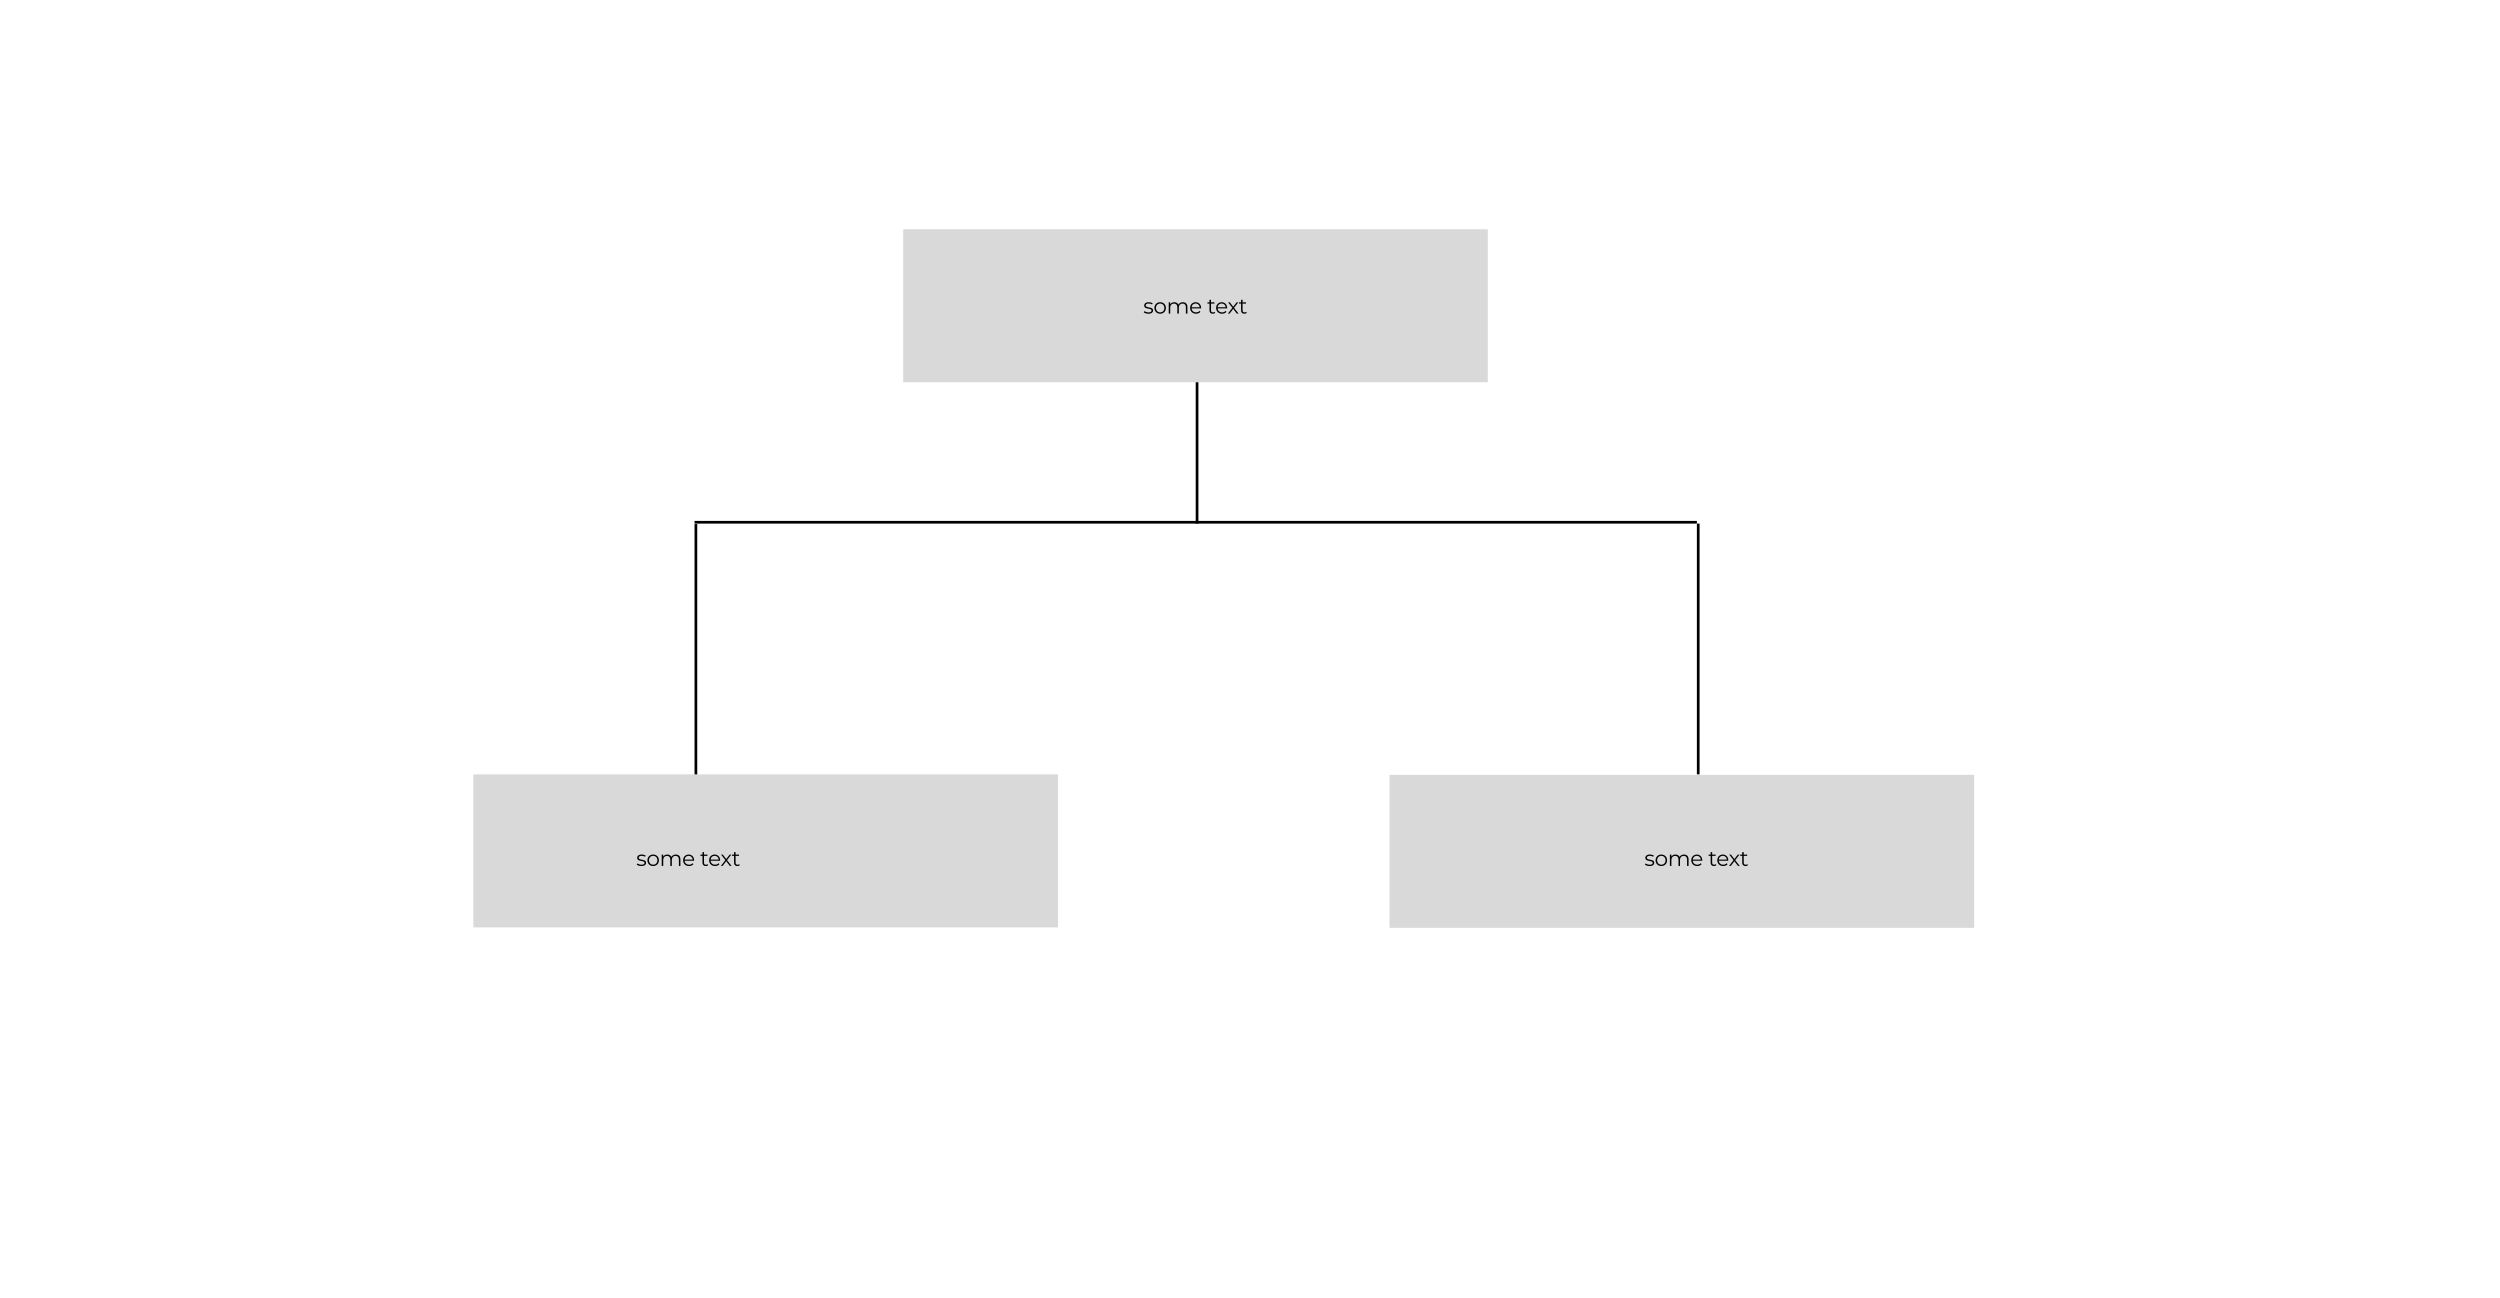 <svg width="5572" height="2893" viewBox="0 0 5572 2893" fill="none" xmlns="http://www.w3.org/2000/svg">
<rect width="5572" height="2893" fill="white"/>
<rect x="2013" y="511" width="1303" height="341" fill="#D9D9D9"/>
<path d="M2559.52 699.24C2557.44 699.24 2555.47 698.952 2553.62 698.376C2551.76 697.768 2550.3 697.016 2549.25 696.12L2550.78 693.432C2551.81 694.2 2553.12 694.872 2554.72 695.448C2556.32 695.992 2558 696.264 2559.76 696.264C2562.16 696.264 2563.89 695.896 2564.94 695.16C2566 694.392 2566.53 693.384 2566.53 692.136C2566.53 691.208 2566.22 690.488 2565.62 689.976C2565.04 689.432 2564.27 689.032 2563.31 688.776C2562.35 688.488 2561.28 688.248 2560.1 688.056C2558.91 687.864 2557.73 687.64 2556.54 687.384C2555.39 687.128 2554.34 686.76 2553.38 686.28C2552.42 685.768 2551.63 685.08 2551.02 684.216C2550.45 683.352 2550.16 682.2 2550.16 680.76C2550.16 679.384 2550.54 678.152 2551.31 677.064C2552.08 675.976 2553.2 675.128 2554.67 674.52C2556.18 673.88 2558 673.56 2560.14 673.56C2561.78 673.56 2563.41 673.784 2565.04 674.232C2566.67 674.648 2568.02 675.208 2569.07 675.912L2567.58 678.648C2566.46 677.88 2565.26 677.336 2563.98 677.016C2562.7 676.664 2561.42 676.488 2560.14 676.488C2557.87 676.488 2556.19 676.888 2555.1 677.688C2554.05 678.456 2553.52 679.448 2553.52 680.664C2553.52 681.624 2553.81 682.376 2554.38 682.92C2554.99 683.464 2555.78 683.896 2556.74 684.216C2557.73 684.504 2558.8 684.744 2559.95 684.936C2561.14 685.128 2562.3 685.368 2563.46 685.656C2564.64 685.912 2565.71 686.28 2566.67 686.76C2567.66 687.208 2568.45 687.864 2569.02 688.728C2569.63 689.56 2569.94 690.664 2569.94 692.04C2569.94 693.512 2569.52 694.792 2568.69 695.88C2567.89 696.936 2566.7 697.768 2565.14 698.376C2563.6 698.952 2561.73 699.24 2559.52 699.24ZM2585.74 699.24C2583.31 699.24 2581.12 698.696 2579.17 697.608C2577.25 696.488 2575.73 694.968 2574.61 693.048C2573.49 691.096 2572.93 688.872 2572.93 686.376C2572.93 683.848 2573.49 681.624 2574.61 679.704C2575.73 677.784 2577.25 676.28 2579.17 675.192C2581.09 674.104 2583.28 673.56 2585.74 673.56C2588.24 673.56 2590.45 674.104 2592.37 675.192C2594.32 676.28 2595.84 677.784 2596.93 679.704C2598.05 681.624 2598.61 683.848 2598.61 686.376C2598.61 688.872 2598.05 691.096 2596.93 693.048C2595.84 694.968 2594.32 696.488 2592.37 697.608C2590.41 698.696 2588.21 699.24 2585.74 699.24ZM2585.74 696.216C2587.57 696.216 2589.18 695.816 2590.59 695.016C2592 694.184 2593.1 693.032 2593.9 691.56C2594.73 690.056 2595.15 688.328 2595.15 686.376C2595.15 684.392 2594.73 682.664 2593.9 681.192C2593.1 679.72 2592 678.584 2590.59 677.784C2589.18 676.952 2587.58 676.536 2585.79 676.536C2584 676.536 2582.4 676.952 2580.99 677.784C2579.58 678.584 2578.46 679.72 2577.63 681.192C2576.8 682.664 2576.38 684.392 2576.38 686.376C2576.38 688.328 2576.8 690.056 2577.63 691.56C2578.46 693.032 2579.58 694.184 2580.99 695.016C2582.4 695.816 2583.98 696.216 2585.74 696.216ZM2636.33 673.56C2638.38 673.56 2640.16 673.96 2641.66 674.76C2643.2 675.528 2644.38 676.712 2645.21 678.312C2646.08 679.912 2646.51 681.928 2646.51 684.36V699H2643.1V684.696C2643.1 682.04 2642.46 680.04 2641.18 678.696C2639.93 677.32 2638.16 676.632 2635.85 676.632C2634.12 676.632 2632.62 677 2631.34 677.736C2630.09 678.44 2629.12 679.48 2628.41 680.856C2627.74 682.2 2627.4 683.832 2627.4 685.752V699H2624V684.696C2624 682.04 2623.36 680.04 2622.08 678.696C2620.8 677.32 2619 676.632 2616.7 676.632C2615 676.632 2613.52 677 2612.24 677.736C2610.96 678.44 2609.96 679.48 2609.26 680.856C2608.59 682.2 2608.25 683.832 2608.25 685.752V699H2604.84V673.8H2608.11V680.616L2607.58 679.416C2608.35 677.592 2609.58 676.168 2611.28 675.144C2613 674.088 2615.04 673.56 2617.37 673.56C2619.84 673.56 2621.93 674.184 2623.66 675.432C2625.39 676.648 2626.51 678.488 2627.02 680.952L2625.68 680.424C2626.41 678.376 2627.71 676.728 2629.56 675.48C2631.45 674.2 2633.71 673.56 2636.33 673.56ZM2665.73 699.24C2663.11 699.24 2660.81 698.696 2658.82 697.608C2656.84 696.488 2655.29 694.968 2654.17 693.048C2653.05 691.096 2652.49 688.872 2652.49 686.376C2652.49 683.88 2653.01 681.672 2654.07 679.752C2655.16 677.832 2656.63 676.328 2658.49 675.24C2660.37 674.12 2662.49 673.56 2664.82 673.56C2667.19 673.56 2669.29 674.104 2671.11 675.192C2672.97 676.248 2674.42 677.752 2675.48 679.704C2676.53 681.624 2677.06 683.848 2677.06 686.376C2677.06 686.536 2677.05 686.712 2677.01 686.904C2677.01 687.064 2677.01 687.24 2677.01 687.432H2655.08V684.888H2675.19L2673.85 685.896C2673.85 684.072 2673.45 682.456 2672.65 681.048C2671.88 679.608 2670.82 678.488 2669.48 677.688C2668.13 676.888 2666.58 676.488 2664.82 676.488C2663.09 676.488 2661.54 676.888 2660.17 677.688C2658.79 678.488 2657.72 679.608 2656.95 681.048C2656.18 682.488 2655.8 684.136 2655.8 685.992V686.52C2655.8 688.44 2656.21 690.136 2657.05 691.608C2657.91 693.048 2659.09 694.184 2660.6 695.016C2662.13 695.816 2663.88 696.216 2665.83 696.216C2667.37 696.216 2668.79 695.944 2670.1 695.4C2671.45 694.856 2672.6 694.024 2673.56 692.904L2675.48 695.112C2674.36 696.456 2672.95 697.48 2671.25 698.184C2669.59 698.888 2667.75 699.24 2665.73 699.24ZM2703.09 699.24C2700.72 699.24 2698.9 698.6 2697.62 697.32C2696.34 696.04 2695.7 694.232 2695.7 691.896V668.232H2699.1V691.704C2699.1 693.176 2699.47 694.312 2700.21 695.112C2700.98 695.912 2702.06 696.312 2703.47 696.312C2704.98 696.312 2706.22 695.88 2707.22 695.016L2708.42 697.464C2707.74 698.072 2706.93 698.52 2705.97 698.808C2705.04 699.096 2704.08 699.24 2703.09 699.24ZM2691.18 676.632V673.8H2706.78V676.632H2691.18ZM2723.71 699.24C2721.09 699.24 2718.79 698.696 2716.8 697.608C2714.82 696.488 2713.27 694.968 2712.15 693.048C2711.03 691.096 2710.47 688.872 2710.47 686.376C2710.47 683.88 2710.99 681.672 2712.05 679.752C2713.14 677.832 2714.61 676.328 2716.47 675.24C2718.35 674.12 2720.47 673.56 2722.8 673.56C2725.17 673.56 2727.27 674.104 2729.09 675.192C2730.95 676.248 2732.4 677.752 2733.46 679.704C2734.51 681.624 2735.04 683.848 2735.04 686.376C2735.04 686.536 2735.03 686.712 2734.99 686.904C2734.99 687.064 2734.99 687.24 2734.99 687.432H2713.06V684.888H2733.17L2731.83 685.896C2731.83 684.072 2731.43 682.456 2730.63 681.048C2729.86 679.608 2728.8 678.488 2727.46 677.688C2726.11 676.888 2724.56 676.488 2722.8 676.488C2721.07 676.488 2719.52 676.888 2718.15 677.688C2716.77 678.488 2715.7 679.608 2714.93 681.048C2714.16 682.488 2713.78 684.136 2713.78 685.992V686.52C2713.78 688.44 2714.19 690.136 2715.03 691.608C2715.89 693.048 2717.07 694.184 2718.58 695.016C2720.11 695.816 2721.86 696.216 2723.81 696.216C2725.35 696.216 2726.77 695.944 2728.08 695.4C2729.43 694.856 2730.58 694.024 2731.54 692.904L2733.46 695.112C2732.34 696.456 2730.93 697.48 2729.23 698.184C2727.57 698.888 2725.73 699.24 2723.71 699.24ZM2736.72 699L2747.37 685.176L2747.32 686.856L2737.2 673.8H2741.04L2749.34 684.6L2747.9 684.552L2756.2 673.8H2759.95L2749.72 687L2749.77 685.176L2760.52 699H2756.64L2747.85 687.48L2749.2 687.672L2740.56 699H2736.72ZM2773.44 699.24C2771.08 699.24 2769.25 698.6 2767.97 697.32C2766.69 696.04 2766.05 694.232 2766.05 691.896V668.232H2769.46V691.704C2769.46 693.176 2769.83 694.312 2770.56 695.112C2771.33 695.912 2772.42 696.312 2773.83 696.312C2775.33 696.312 2776.58 695.88 2777.57 695.016L2778.77 697.464C2778.1 698.072 2777.28 698.52 2776.32 698.808C2775.4 699.096 2774.44 699.24 2773.44 699.24ZM2761.54 676.632V673.8H2777.14V676.632H2761.54Z" fill="black"/>
<line x1="2668" y1="852" x2="2668" y2="1167" stroke="black" stroke-width="6"/>
<line x1="1548" y1="1164" x2="3782" y2="1164" stroke="black" stroke-width="6"/>
<line x1="1551" y1="1168" x2="1551" y2="1727" stroke="black" stroke-width="6"/>
<line x1="3785" y1="1167" x2="3785" y2="1726" stroke="black" stroke-width="6"/>
<rect x="1055" y="1726" width="1303" height="341" fill="#D9D9D9"/>
<path d="M1429.52 1930.24C1427.44 1930.24 1425.47 1929.95 1423.62 1929.38C1421.76 1928.77 1420.3 1928.02 1419.25 1927.12L1420.78 1924.43C1421.81 1925.2 1423.12 1925.87 1424.72 1926.45C1426.32 1926.99 1428 1927.26 1429.76 1927.26C1432.16 1927.26 1433.89 1926.9 1434.94 1926.16C1436 1925.39 1436.53 1924.38 1436.53 1923.14C1436.53 1922.21 1436.22 1921.49 1435.62 1920.98C1435.04 1920.43 1434.27 1920.03 1433.31 1919.78C1432.35 1919.49 1431.28 1919.25 1430.1 1919.06C1428.91 1918.86 1427.73 1918.64 1426.54 1918.38C1425.39 1918.13 1424.34 1917.76 1423.38 1917.28C1422.42 1916.77 1421.63 1916.08 1421.02 1915.22C1420.45 1914.35 1420.16 1913.2 1420.16 1911.76C1420.16 1910.38 1420.54 1909.15 1421.31 1908.06C1422.08 1906.98 1423.2 1906.13 1424.67 1905.52C1426.18 1904.88 1428 1904.56 1430.14 1904.56C1431.78 1904.56 1433.41 1904.78 1435.04 1905.23C1436.67 1905.65 1438.02 1906.21 1439.07 1906.91L1437.58 1909.65C1436.46 1908.88 1435.26 1908.34 1433.98 1908.02C1432.7 1907.66 1431.42 1907.49 1430.14 1907.49C1427.87 1907.49 1426.19 1907.89 1425.1 1908.69C1424.05 1909.46 1423.52 1910.45 1423.52 1911.66C1423.52 1912.62 1423.81 1913.38 1424.38 1913.92C1424.99 1914.46 1425.78 1914.9 1426.74 1915.22C1427.73 1915.5 1428.8 1915.74 1429.95 1915.94C1431.14 1916.13 1432.3 1916.37 1433.46 1916.66C1434.64 1916.91 1435.71 1917.28 1436.67 1917.76C1437.66 1918.21 1438.45 1918.86 1439.02 1919.73C1439.63 1920.56 1439.94 1921.66 1439.94 1923.04C1439.94 1924.51 1439.52 1925.79 1438.69 1926.88C1437.89 1927.94 1436.7 1928.77 1435.14 1929.38C1433.6 1929.95 1431.73 1930.24 1429.52 1930.24ZM1455.74 1930.24C1453.31 1930.24 1451.12 1929.7 1449.17 1928.61C1447.25 1927.49 1445.73 1925.97 1444.61 1924.05C1443.49 1922.1 1442.93 1919.87 1442.93 1917.38C1442.93 1914.85 1443.49 1912.62 1444.61 1910.7C1445.73 1908.78 1447.25 1907.28 1449.17 1906.19C1451.09 1905.1 1453.28 1904.56 1455.74 1904.56C1458.24 1904.56 1460.45 1905.1 1462.37 1906.19C1464.32 1907.28 1465.84 1908.78 1466.93 1910.7C1468.05 1912.62 1468.61 1914.85 1468.61 1917.38C1468.61 1919.87 1468.05 1922.1 1466.93 1924.05C1465.84 1925.97 1464.32 1927.49 1462.37 1928.61C1460.41 1929.7 1458.21 1930.24 1455.74 1930.24ZM1455.74 1927.22C1457.57 1927.22 1459.18 1926.82 1460.59 1926.02C1462 1925.18 1463.1 1924.03 1463.9 1922.56C1464.73 1921.06 1465.15 1919.33 1465.15 1917.38C1465.15 1915.39 1464.73 1913.66 1463.9 1912.19C1463.1 1910.72 1462 1909.58 1460.59 1908.78C1459.18 1907.95 1457.58 1907.54 1455.79 1907.54C1454 1907.54 1452.4 1907.95 1450.99 1908.78C1449.58 1909.58 1448.46 1910.72 1447.63 1912.19C1446.8 1913.66 1446.38 1915.39 1446.38 1917.38C1446.38 1919.33 1446.8 1921.06 1447.63 1922.56C1448.46 1924.03 1449.58 1925.18 1450.99 1926.02C1452.4 1926.82 1453.98 1927.22 1455.74 1927.22ZM1506.33 1904.56C1508.38 1904.56 1510.16 1904.96 1511.66 1905.76C1513.2 1906.53 1514.38 1907.71 1515.21 1909.31C1516.08 1910.91 1516.51 1912.93 1516.51 1915.36V1930H1513.1V1915.7C1513.1 1913.04 1512.46 1911.04 1511.18 1909.7C1509.93 1908.32 1508.16 1907.63 1505.85 1907.63C1504.12 1907.63 1502.62 1908 1501.34 1908.74C1500.09 1909.44 1499.12 1910.48 1498.41 1911.86C1497.74 1913.2 1497.4 1914.83 1497.4 1916.75V1930H1494V1915.7C1494 1913.04 1493.36 1911.04 1492.08 1909.7C1490.8 1908.32 1489 1907.63 1486.7 1907.63C1485 1907.63 1483.52 1908 1482.24 1908.74C1480.96 1909.44 1479.96 1910.48 1479.26 1911.86C1478.59 1913.2 1478.25 1914.83 1478.25 1916.75V1930H1474.84V1904.8H1478.11V1911.62L1477.58 1910.42C1478.35 1908.59 1479.58 1907.17 1481.28 1906.14C1483 1905.09 1485.04 1904.56 1487.37 1904.56C1489.84 1904.56 1491.93 1905.18 1493.66 1906.43C1495.39 1907.65 1496.51 1909.49 1497.02 1911.95L1495.68 1911.42C1496.41 1909.38 1497.71 1907.73 1499.56 1906.48C1501.45 1905.2 1503.71 1904.56 1506.33 1904.56ZM1535.73 1930.24C1533.11 1930.24 1530.81 1929.7 1528.82 1928.61C1526.84 1927.49 1525.29 1925.97 1524.17 1924.05C1523.05 1922.1 1522.49 1919.87 1522.49 1917.38C1522.49 1914.88 1523.01 1912.67 1524.07 1910.75C1525.16 1908.83 1526.63 1907.33 1528.49 1906.24C1530.37 1905.12 1532.49 1904.56 1534.82 1904.56C1537.19 1904.56 1539.29 1905.1 1541.11 1906.19C1542.97 1907.25 1544.42 1908.75 1545.48 1910.7C1546.53 1912.62 1547.06 1914.85 1547.06 1917.38C1547.06 1917.54 1547.05 1917.71 1547.01 1917.9C1547.01 1918.06 1547.01 1918.24 1547.01 1918.43H1525.08V1915.89H1545.19L1543.85 1916.9C1543.85 1915.07 1543.45 1913.46 1542.65 1912.05C1541.88 1910.61 1540.82 1909.49 1539.48 1908.69C1538.13 1907.89 1536.58 1907.49 1534.82 1907.49C1533.09 1907.49 1531.54 1907.89 1530.17 1908.69C1528.79 1909.49 1527.72 1910.61 1526.95 1912.05C1526.18 1913.49 1525.8 1915.14 1525.8 1916.99V1917.52C1525.8 1919.44 1526.21 1921.14 1527.05 1922.61C1527.91 1924.05 1529.09 1925.18 1530.6 1926.02C1532.13 1926.82 1533.88 1927.22 1535.83 1927.22C1537.37 1927.22 1538.79 1926.94 1540.1 1926.4C1541.45 1925.86 1542.6 1925.02 1543.56 1923.9L1545.48 1926.11C1544.36 1927.46 1542.95 1928.48 1541.25 1929.18C1539.59 1929.89 1537.75 1930.24 1535.73 1930.24ZM1573.09 1930.24C1570.72 1930.24 1568.9 1929.6 1567.62 1928.32C1566.34 1927.04 1565.7 1925.23 1565.7 1922.9V1899.23H1569.1V1922.7C1569.1 1924.18 1569.47 1925.31 1570.21 1926.11C1570.98 1926.91 1572.06 1927.31 1573.47 1927.31C1574.98 1927.31 1576.22 1926.88 1577.22 1926.02L1578.42 1928.46C1577.74 1929.07 1576.93 1929.52 1575.97 1929.81C1575.04 1930.1 1574.08 1930.24 1573.09 1930.24ZM1561.18 1907.63V1904.8H1576.78V1907.63H1561.18ZM1593.71 1930.24C1591.09 1930.24 1588.79 1929.7 1586.8 1928.61C1584.82 1927.49 1583.27 1925.97 1582.15 1924.05C1581.03 1922.1 1580.47 1919.87 1580.47 1917.38C1580.47 1914.88 1580.99 1912.67 1582.05 1910.75C1583.14 1908.83 1584.61 1907.33 1586.47 1906.24C1588.35 1905.12 1590.47 1904.56 1592.8 1904.56C1595.17 1904.56 1597.27 1905.1 1599.09 1906.19C1600.95 1907.25 1602.4 1908.75 1603.46 1910.7C1604.51 1912.62 1605.04 1914.85 1605.04 1917.38C1605.04 1917.54 1605.03 1917.71 1604.99 1917.9C1604.99 1918.06 1604.99 1918.24 1604.99 1918.43H1583.06V1915.89H1603.17L1601.83 1916.9C1601.83 1915.07 1601.43 1913.46 1600.63 1912.05C1599.86 1910.61 1598.8 1909.49 1597.46 1908.69C1596.11 1907.89 1594.56 1907.49 1592.8 1907.49C1591.07 1907.49 1589.52 1907.89 1588.15 1908.69C1586.77 1909.49 1585.7 1910.61 1584.93 1912.05C1584.16 1913.49 1583.78 1915.14 1583.78 1916.99V1917.52C1583.78 1919.44 1584.19 1921.14 1585.03 1922.61C1585.89 1924.05 1587.07 1925.18 1588.58 1926.02C1590.11 1926.82 1591.86 1927.22 1593.81 1927.22C1595.35 1927.22 1596.77 1926.94 1598.08 1926.4C1599.43 1925.86 1600.58 1925.02 1601.54 1923.9L1603.46 1926.11C1602.34 1927.46 1600.93 1928.48 1599.23 1929.18C1597.57 1929.89 1595.73 1930.24 1593.71 1930.24ZM1606.72 1930L1617.37 1916.18L1617.32 1917.86L1607.2 1904.8H1611.04L1619.34 1915.6L1617.9 1915.55L1626.2 1904.8H1629.95L1619.72 1918L1619.77 1916.18L1630.52 1930H1626.64L1617.85 1918.48L1619.2 1918.67L1610.56 1930H1606.72ZM1643.44 1930.24C1641.08 1930.24 1639.25 1929.6 1637.97 1928.32C1636.69 1927.04 1636.05 1925.23 1636.05 1922.9V1899.23H1639.46V1922.7C1639.46 1924.18 1639.83 1925.31 1640.56 1926.11C1641.33 1926.91 1642.42 1927.31 1643.83 1927.31C1645.33 1927.31 1646.58 1926.88 1647.57 1926.02L1648.77 1928.46C1648.1 1929.07 1647.28 1929.52 1646.32 1929.81C1645.4 1930.1 1644.44 1930.24 1643.44 1930.24ZM1631.54 1907.63V1904.8H1647.14V1907.63H1631.54Z" fill="black"/>
<rect x="3097" y="1727" width="1303" height="341" fill="#D9D9D9"/>
<path d="M3676.52 1930.24C3674.44 1930.24 3672.47 1929.95 3670.62 1929.38C3668.76 1928.77 3667.3 1928.02 3666.25 1927.12L3667.78 1924.43C3668.81 1925.2 3670.12 1925.87 3671.72 1926.45C3673.32 1926.99 3675 1927.26 3676.76 1927.26C3679.16 1927.26 3680.89 1926.9 3681.94 1926.16C3683 1925.39 3683.53 1924.38 3683.53 1923.14C3683.53 1922.21 3683.22 1921.49 3682.62 1920.98C3682.04 1920.43 3681.27 1920.03 3680.31 1919.78C3679.35 1919.49 3678.28 1919.25 3677.1 1919.06C3675.91 1918.86 3674.73 1918.64 3673.54 1918.38C3672.39 1918.13 3671.34 1917.76 3670.38 1917.28C3669.42 1916.77 3668.63 1916.08 3668.02 1915.22C3667.45 1914.35 3667.16 1913.2 3667.16 1911.76C3667.16 1910.38 3667.54 1909.15 3668.31 1908.06C3669.08 1906.98 3670.2 1906.13 3671.67 1905.52C3673.18 1904.88 3675 1904.56 3677.14 1904.56C3678.78 1904.56 3680.41 1904.78 3682.04 1905.23C3683.67 1905.65 3685.02 1906.21 3686.07 1906.91L3684.58 1909.65C3683.46 1908.88 3682.26 1908.34 3680.98 1908.02C3679.7 1907.66 3678.42 1907.49 3677.14 1907.49C3674.87 1907.49 3673.19 1907.89 3672.1 1908.69C3671.05 1909.46 3670.52 1910.45 3670.52 1911.66C3670.52 1912.62 3670.81 1913.38 3671.38 1913.92C3671.99 1914.46 3672.78 1914.9 3673.74 1915.22C3674.73 1915.5 3675.8 1915.74 3676.95 1915.94C3678.14 1916.13 3679.3 1916.37 3680.46 1916.66C3681.64 1916.91 3682.71 1917.28 3683.67 1917.76C3684.66 1918.21 3685.45 1918.86 3686.02 1919.73C3686.63 1920.56 3686.94 1921.66 3686.94 1923.04C3686.94 1924.51 3686.52 1925.79 3685.69 1926.88C3684.89 1927.94 3683.7 1928.77 3682.14 1929.38C3680.6 1929.95 3678.73 1930.24 3676.52 1930.24ZM3702.74 1930.24C3700.31 1930.24 3698.12 1929.7 3696.17 1928.61C3694.25 1927.49 3692.73 1925.97 3691.61 1924.05C3690.49 1922.1 3689.93 1919.87 3689.93 1917.38C3689.93 1914.85 3690.49 1912.62 3691.61 1910.7C3692.73 1908.78 3694.25 1907.28 3696.17 1906.19C3698.09 1905.1 3700.28 1904.56 3702.74 1904.56C3705.24 1904.56 3707.45 1905.1 3709.37 1906.19C3711.32 1907.28 3712.84 1908.78 3713.93 1910.7C3715.05 1912.62 3715.61 1914.85 3715.61 1917.38C3715.61 1919.87 3715.05 1922.1 3713.93 1924.05C3712.84 1925.97 3711.32 1927.49 3709.37 1928.61C3707.41 1929.7 3705.21 1930.24 3702.74 1930.24ZM3702.74 1927.22C3704.57 1927.22 3706.18 1926.82 3707.59 1926.02C3709 1925.18 3710.1 1924.03 3710.9 1922.56C3711.73 1921.06 3712.15 1919.33 3712.15 1917.38C3712.15 1915.39 3711.73 1913.66 3710.9 1912.19C3710.1 1910.72 3709 1909.58 3707.59 1908.78C3706.18 1907.95 3704.58 1907.54 3702.79 1907.54C3701 1907.54 3699.4 1907.95 3697.99 1908.78C3696.58 1909.58 3695.46 1910.72 3694.63 1912.19C3693.8 1913.66 3693.38 1915.39 3693.38 1917.38C3693.38 1919.33 3693.8 1921.06 3694.63 1922.56C3695.46 1924.03 3696.58 1925.18 3697.99 1926.02C3699.4 1926.82 3700.98 1927.22 3702.74 1927.22ZM3753.33 1904.56C3755.38 1904.56 3757.16 1904.96 3758.66 1905.76C3760.2 1906.53 3761.38 1907.71 3762.21 1909.31C3763.08 1910.91 3763.51 1912.93 3763.51 1915.36V1930H3760.1V1915.7C3760.1 1913.04 3759.46 1911.04 3758.18 1909.7C3756.93 1908.32 3755.16 1907.63 3752.85 1907.63C3751.12 1907.63 3749.62 1908 3748.34 1908.74C3747.09 1909.44 3746.12 1910.48 3745.41 1911.86C3744.74 1913.2 3744.4 1914.83 3744.4 1916.75V1930H3741V1915.7C3741 1913.04 3740.36 1911.04 3739.08 1909.7C3737.8 1908.32 3736 1907.63 3733.7 1907.63C3732 1907.63 3730.52 1908 3729.24 1908.74C3727.96 1909.44 3726.96 1910.48 3726.26 1911.86C3725.59 1913.2 3725.25 1914.83 3725.25 1916.75V1930H3721.84V1904.8H3725.11V1911.62L3724.58 1910.42C3725.35 1908.59 3726.58 1907.17 3728.28 1906.14C3730 1905.09 3732.04 1904.56 3734.37 1904.56C3736.84 1904.56 3738.93 1905.18 3740.66 1906.43C3742.39 1907.65 3743.51 1909.49 3744.02 1911.95L3742.68 1911.42C3743.41 1909.38 3744.71 1907.73 3746.56 1906.48C3748.45 1905.2 3750.71 1904.56 3753.33 1904.56ZM3782.73 1930.24C3780.11 1930.24 3777.81 1929.7 3775.82 1928.61C3773.84 1927.49 3772.29 1925.97 3771.17 1924.05C3770.05 1922.1 3769.49 1919.87 3769.49 1917.38C3769.49 1914.88 3770.01 1912.67 3771.07 1910.75C3772.16 1908.83 3773.63 1907.33 3775.49 1906.24C3777.37 1905.12 3779.49 1904.56 3781.82 1904.56C3784.19 1904.56 3786.29 1905.1 3788.11 1906.19C3789.97 1907.25 3791.42 1908.75 3792.48 1910.7C3793.53 1912.62 3794.06 1914.85 3794.06 1917.38C3794.06 1917.54 3794.05 1917.71 3794.01 1917.9C3794.01 1918.06 3794.01 1918.24 3794.01 1918.43H3772.08V1915.89H3792.19L3790.85 1916.9C3790.85 1915.07 3790.45 1913.46 3789.65 1912.05C3788.88 1910.61 3787.82 1909.49 3786.48 1908.69C3785.13 1907.89 3783.58 1907.49 3781.82 1907.49C3780.09 1907.49 3778.54 1907.89 3777.17 1908.69C3775.79 1909.49 3774.72 1910.61 3773.95 1912.05C3773.18 1913.49 3772.8 1915.14 3772.8 1916.99V1917.52C3772.8 1919.44 3773.21 1921.14 3774.05 1922.61C3774.91 1924.05 3776.09 1925.18 3777.6 1926.02C3779.13 1926.82 3780.88 1927.22 3782.83 1927.22C3784.37 1927.22 3785.79 1926.94 3787.1 1926.4C3788.45 1925.86 3789.6 1925.02 3790.56 1923.9L3792.48 1926.11C3791.36 1927.46 3789.95 1928.48 3788.25 1929.18C3786.59 1929.89 3784.75 1930.24 3782.73 1930.24ZM3820.09 1930.24C3817.72 1930.24 3815.9 1929.6 3814.62 1928.32C3813.34 1927.04 3812.7 1925.23 3812.7 1922.9V1899.23H3816.1V1922.7C3816.1 1924.18 3816.47 1925.31 3817.21 1926.11C3817.98 1926.91 3819.06 1927.31 3820.47 1927.31C3821.98 1927.31 3823.22 1926.88 3824.22 1926.02L3825.42 1928.46C3824.74 1929.07 3823.93 1929.52 3822.97 1929.81C3822.04 1930.1 3821.08 1930.24 3820.09 1930.24ZM3808.18 1907.63V1904.8H3823.78V1907.63H3808.18ZM3840.71 1930.24C3838.09 1930.24 3835.79 1929.7 3833.8 1928.61C3831.82 1927.49 3830.27 1925.97 3829.15 1924.05C3828.03 1922.1 3827.47 1919.87 3827.47 1917.38C3827.47 1914.88 3827.99 1912.67 3829.05 1910.75C3830.14 1908.83 3831.61 1907.33 3833.47 1906.24C3835.35 1905.12 3837.47 1904.56 3839.8 1904.56C3842.17 1904.56 3844.27 1905.1 3846.09 1906.19C3847.95 1907.25 3849.4 1908.75 3850.46 1910.7C3851.51 1912.62 3852.04 1914.85 3852.04 1917.38C3852.04 1917.54 3852.03 1917.71 3851.99 1917.9C3851.99 1918.06 3851.99 1918.24 3851.99 1918.43H3830.06V1915.89H3850.17L3848.83 1916.9C3848.83 1915.07 3848.43 1913.46 3847.63 1912.05C3846.86 1910.61 3845.8 1909.49 3844.46 1908.69C3843.11 1907.89 3841.56 1907.49 3839.8 1907.49C3838.07 1907.49 3836.52 1907.89 3835.15 1908.69C3833.77 1909.49 3832.7 1910.61 3831.93 1912.05C3831.16 1913.49 3830.78 1915.14 3830.78 1916.99V1917.52C3830.78 1919.44 3831.19 1921.14 3832.03 1922.61C3832.89 1924.05 3834.07 1925.18 3835.58 1926.02C3837.11 1926.82 3838.86 1927.22 3840.81 1927.22C3842.35 1927.22 3843.77 1926.94 3845.08 1926.4C3846.43 1925.86 3847.58 1925.02 3848.54 1923.9L3850.46 1926.11C3849.34 1927.46 3847.93 1928.48 3846.23 1929.18C3844.57 1929.89 3842.73 1930.24 3840.71 1930.24ZM3853.72 1930L3864.37 1916.18L3864.32 1917.86L3854.2 1904.8H3858.04L3866.34 1915.6L3864.9 1915.55L3873.2 1904.8H3876.95L3866.72 1918L3866.77 1916.18L3877.52 1930H3873.64L3864.85 1918.48L3866.2 1918.67L3857.56 1930H3853.72ZM3890.44 1930.24C3888.08 1930.24 3886.25 1929.6 3884.97 1928.32C3883.69 1927.04 3883.05 1925.23 3883.05 1922.9V1899.23H3886.46V1922.7C3886.46 1924.18 3886.83 1925.31 3887.56 1926.11C3888.33 1926.91 3889.42 1927.31 3890.83 1927.31C3892.33 1927.31 3893.58 1926.88 3894.57 1926.02L3895.77 1928.46C3895.1 1929.07 3894.28 1929.52 3893.32 1929.81C3892.4 1930.1 3891.44 1930.24 3890.44 1930.24ZM3878.54 1907.63V1904.8H3894.14V1907.63H3878.54Z" fill="black"/>
</svg>
